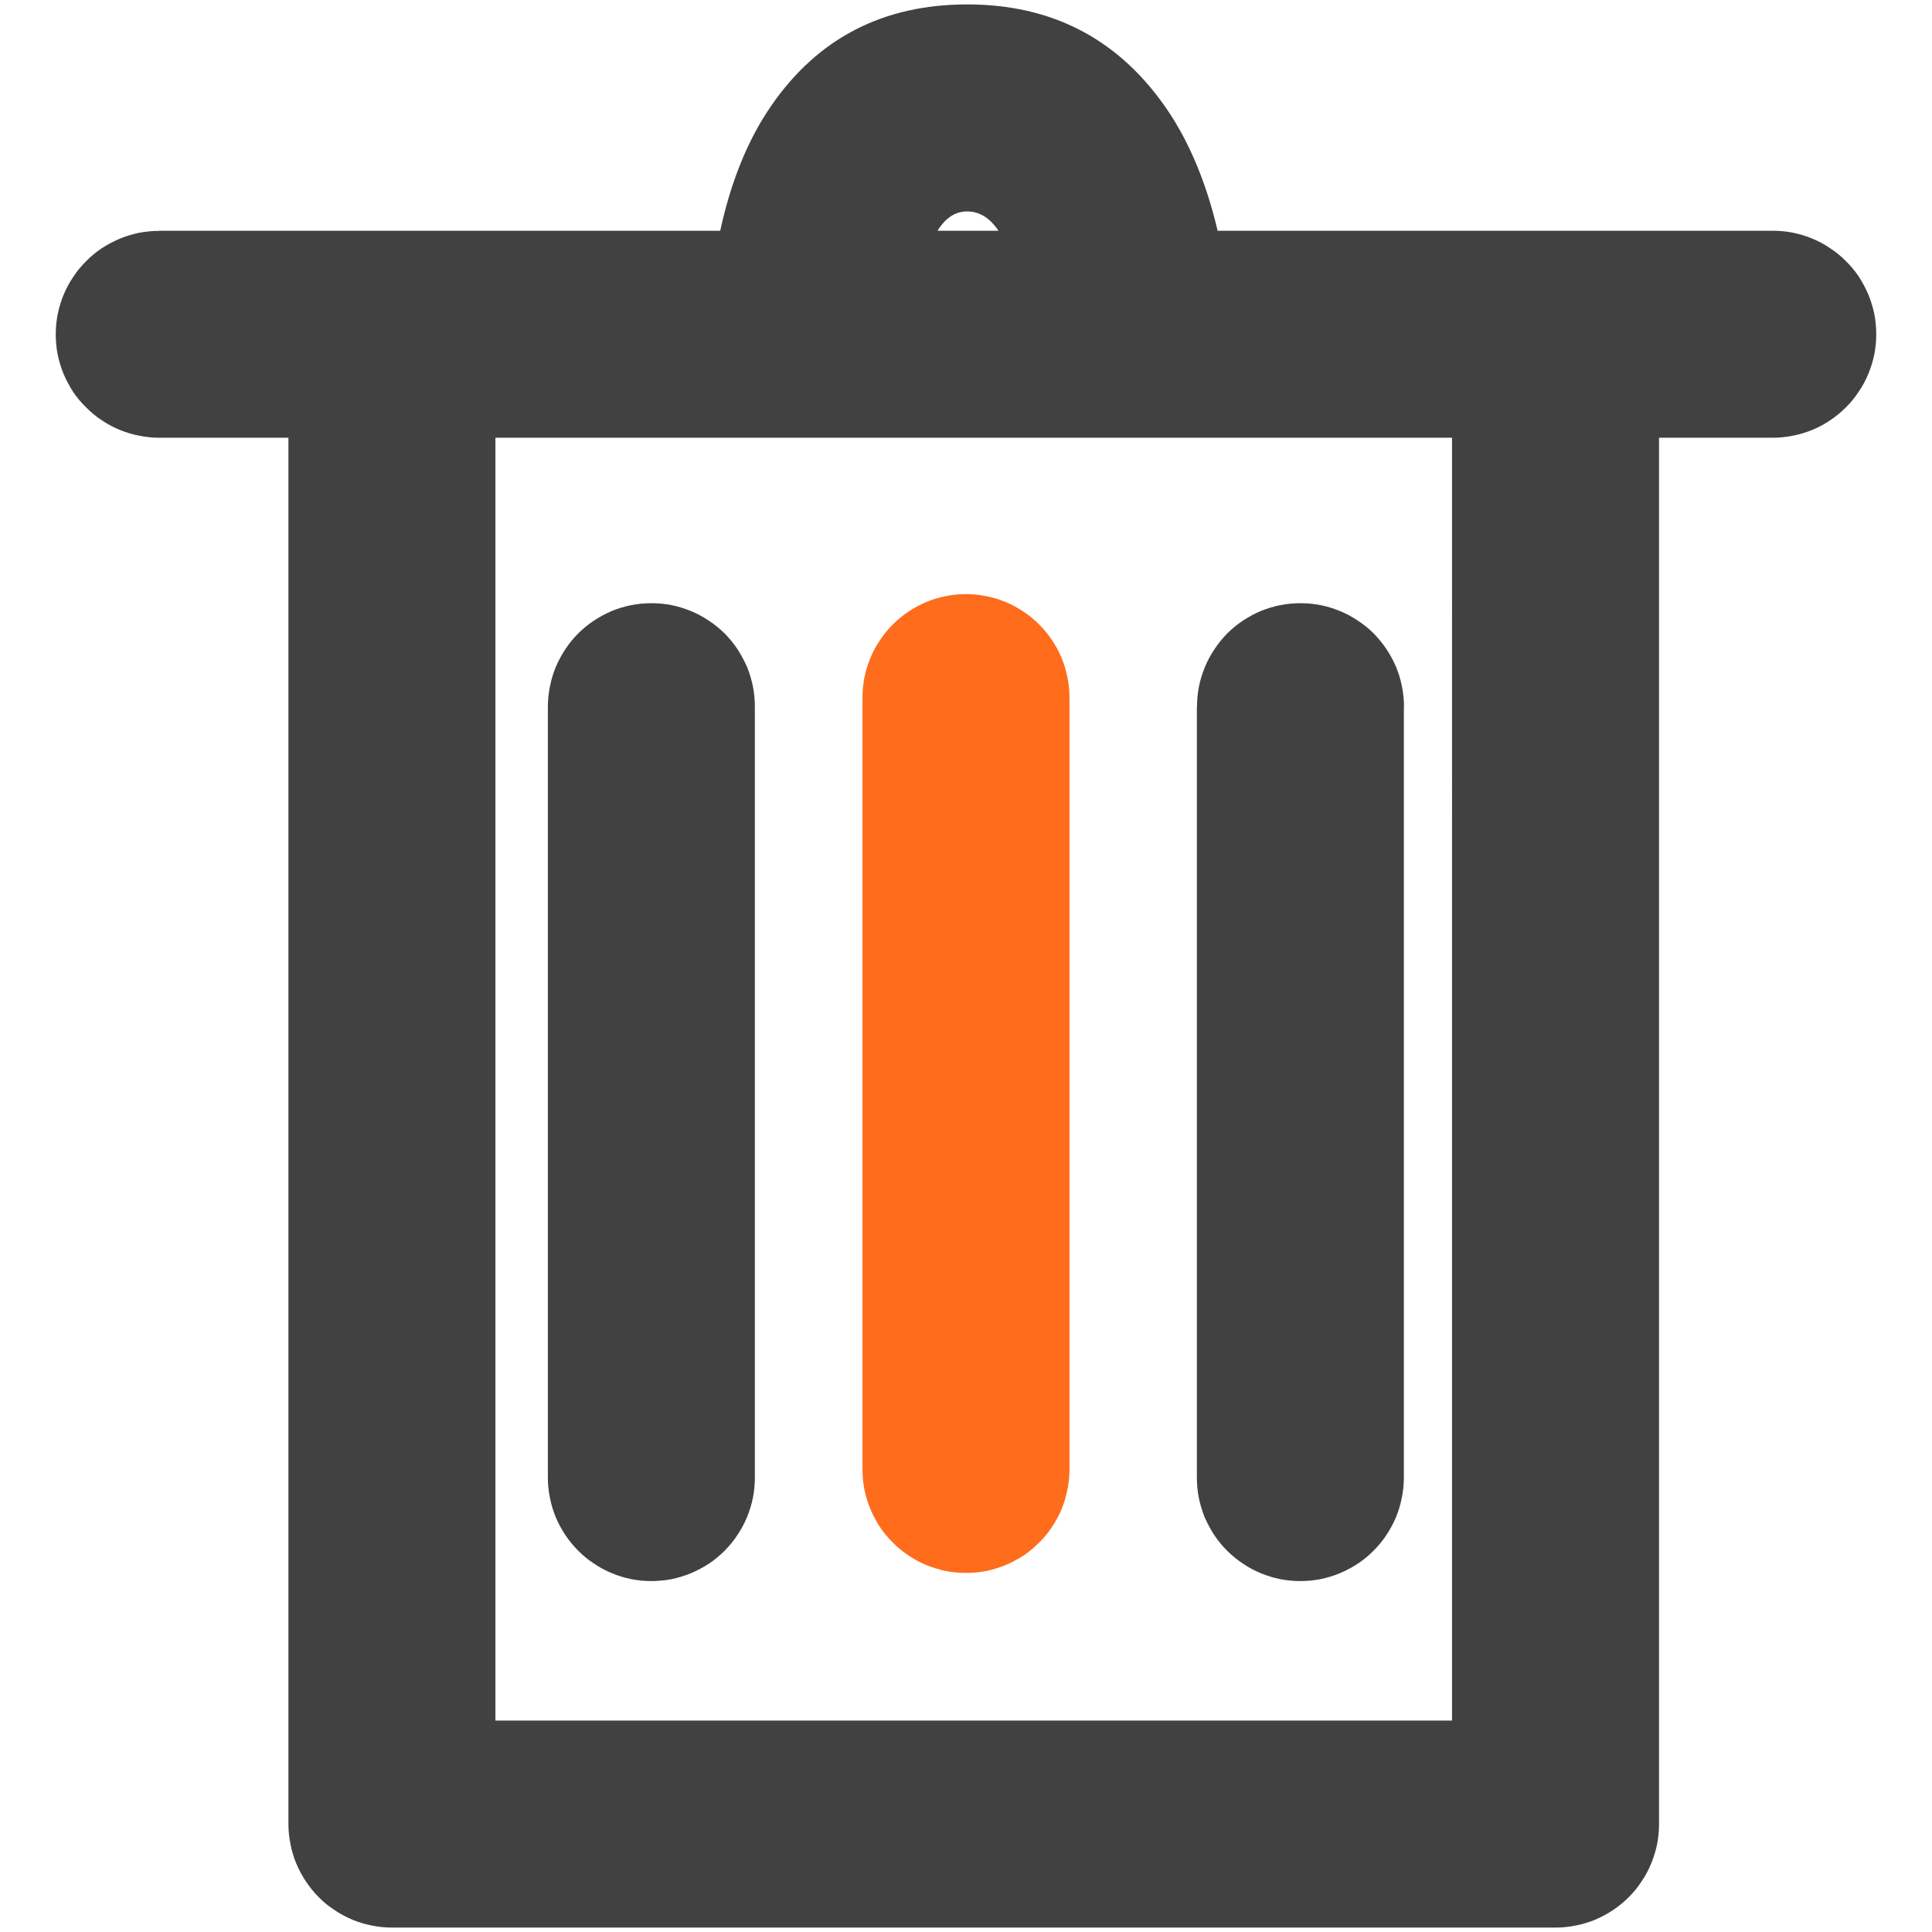<?xml version="1.0" standalone="no"?><!DOCTYPE svg PUBLIC "-//W3C//DTD SVG 1.1//EN" "http://www.w3.org/Graphics/SVG/1.1/DTD/svg11.dtd"><svg t="1645017943599" class="icon" viewBox="0 0 1024 1024" version="1.1" xmlns="http://www.w3.org/2000/svg" p-id="7013" xmlns:xlink="http://www.w3.org/1999/xlink" width="200" height="200"><defs><style type="text/css"></style></defs><path d="M457.143 778.825V369.737h109.714v409.088h-109.714z m109.714 0q0 5.413-1.097 10.679-1.024 5.339-3.072 10.313-2.048 4.974-5.12 9.509-2.926 4.462-6.802 8.265-3.803 3.877-8.265 6.875-4.535 2.926-9.509 5.047-4.974 2.048-10.24 3.145-5.339 1.024-10.752 1.024t-10.679-1.024q-5.339-1.097-10.313-3.145-4.974-2.048-9.509-5.12-4.462-2.926-8.265-6.802-3.877-3.803-6.875-8.265-2.926-4.535-5.047-9.509-2.048-4.974-3.145-10.24-1.024-5.339-1.024-10.752t1.024-10.679q1.097-5.339 3.145-10.313 2.048-4.974 5.12-9.509 2.926-4.462 6.802-8.265 3.803-3.877 8.265-6.875 4.535-2.926 9.509-5.047 4.974-2.048 10.24-3.145 5.339-1.024 10.752-1.024t10.679 1.024q5.339 1.097 10.24 3.145 5.12 2.048 9.509 5.12 4.535 2.926 8.338 6.802 3.803 3.803 6.802 8.265 3.072 4.535 5.12 9.509 2.048 4.974 3.072 10.24 1.097 5.339 1.097 10.752z m0-409.088q0 5.413-1.097 10.679-1.024 5.339-3.072 10.313-2.048 4.974-5.12 9.509-2.926 4.462-6.802 8.338-3.803 3.803-8.265 6.802-4.535 2.926-9.509 5.12-4.974 1.975-10.24 3.072-5.339 1.024-10.752 1.024t-10.679-1.024q-5.339-1.097-10.313-3.145-4.974-2.048-9.509-5.12-4.462-2.926-8.265-6.729-3.877-3.877-6.875-8.338-2.926-4.535-5.047-9.509-2.048-4.974-3.145-10.24-1.024-5.339-1.024-10.752t1.024-10.679q1.097-5.339 3.145-10.24 2.048-5.12 5.12-9.509 2.926-4.535 6.802-8.338 3.803-3.803 8.265-6.802 4.535-2.999 9.509-5.12 4.974-2.048 10.24-3.072 5.339-1.097 10.752-1.097t10.679 1.097q5.339 1.024 10.24 3.072 5.12 2.121 9.509 5.12 4.535 2.926 8.338 6.802 3.803 3.803 6.802 8.265 3.072 4.535 5.12 9.509 2.048 4.974 3.072 10.24 1.097 5.339 1.097 10.752z" fill="#FF6C1C" p-id="7014"></path><path d="M543.671 181.541q-5.632-69.486-31.086-69.486-24.137 0-28.087 68.242l-109.495-6.29q4.315-75.337 33.792-117.979 37.01-53.687 103.863-53.687 66.194 0 104.009 52.955 30.281 42.35 36.352 117.394l-109.349 8.85z m90.697 601.6V374.565h109.714v408.576h-109.714z m-343.991 0V374.565h109.714v408.576h-109.714z m588.946-605.989v789.65q0 5.413-1.024 10.679-1.097 5.266-3.145 10.24-2.048 5.047-5.12 9.509-2.926 4.535-6.802 8.338-3.803 3.803-8.265 6.802-4.535 2.999-9.509 5.12-4.974 2.048-10.24 3.072-5.339 1.097-10.752 1.097H207.726q-5.413 0-10.679-1.097-5.339-1.024-10.24-3.072-5.047-2.121-9.509-5.12-4.535-2.926-8.338-6.802-3.803-3.803-6.802-8.338-2.999-4.462-5.12-9.509-2.048-4.974-3.072-10.24-1.097-5.266-1.097-10.679V177.152h109.714v789.65h-54.857v-54.857h616.741v54.857h-54.857V177.152h109.714z m60.27 54.857H84.407v-109.714h855.186v109.714z m-195.511 551.131q0 5.413-1.097 10.679-1.024 5.339-3.072 10.313-2.121 4.974-5.12 9.509-2.926 4.462-6.802 8.265-3.803 3.877-8.338 6.875-4.462 2.926-9.509 5.047-4.901 2.048-10.24 3.145-5.266 1.024-10.679 1.024t-10.752-1.024q-5.266-1.097-10.24-3.145-5.047-2.048-9.509-5.12-4.462-2.926-8.338-6.802-3.803-3.803-6.802-8.265-2.926-4.535-5.12-9.509-1.975-4.974-3.072-10.24-1.024-5.339-1.024-10.752t1.024-10.679q1.097-5.339 3.145-10.313 2.048-4.974 5.12-9.509 2.926-4.462 6.729-8.265 3.877-3.877 8.338-6.875 4.462-2.926 9.509-5.047 4.974-2.048 10.24-3.145 5.339-1.024 10.752-1.024t10.679 1.024q5.339 1.097 10.24 3.145 5.047 2.048 9.509 5.12 4.535 2.926 8.338 6.802 3.803 3.803 6.802 8.265 2.999 4.535 5.12 9.509 2.048 4.974 3.072 10.24 1.097 5.339 1.097 10.752z m0-408.576q0 5.413-1.097 10.679-1.024 5.339-3.072 10.24-2.121 5.12-5.12 9.509-2.926 4.535-6.802 8.338-3.803 3.803-8.338 6.802-4.462 2.999-9.509 5.12-4.901 2.048-10.24 3.072-5.266 1.097-10.679 1.097t-10.752-1.097q-5.266-1.024-10.24-3.072-5.047-2.121-9.509-5.12-4.462-2.926-8.338-6.802Q646.583 409.6 643.657 404.992q-2.926-4.389-5.12-9.509-1.975-4.901-3.072-10.24-1.024-5.266-1.024-10.679t1.024-10.679q1.097-5.339 3.145-10.313 2.048-4.974 5.12-9.509 2.926-4.462 6.729-8.338 3.877-3.803 8.338-6.802 4.462-2.926 9.509-5.12 4.974-1.975 10.24-3.072 5.339-1.024 10.752-1.024t10.679 1.024q5.339 1.097 10.24 3.145 5.047 2.048 9.509 5.12 4.535 2.926 8.338 6.729 3.803 3.877 6.802 8.338 2.999 4.535 5.12 9.509 2.048 4.974 3.072 10.24 1.097 5.339 1.097 10.752zM400.091 783.141q0 5.413-1.024 10.679-1.097 5.339-3.145 10.313-2.048 4.974-5.12 9.509-2.926 4.462-6.729 8.265-3.877 3.877-8.338 6.875-4.535 2.926-9.509 5.047-4.974 2.048-10.24 3.145-5.339 1.024-10.752 1.024t-10.679-1.024q-5.339-1.097-10.24-3.145-5.047-2.048-9.509-5.12-4.535-2.926-8.338-6.802-3.803-3.803-6.802-8.265-2.999-4.535-5.12-9.509-2.048-4.974-3.072-10.24-1.097-5.339-1.097-10.752t1.097-10.679q1.024-5.339 3.072-10.313 2.121-4.974 5.12-9.509 2.926-4.462 6.802-8.265 3.803-3.877 8.338-6.875 4.462-2.926 9.509-5.047 4.901-2.048 10.24-3.145 5.266-1.024 10.679-1.024t10.752 1.024q5.266 1.097 10.24 3.145 4.974 2.048 9.509 5.12 4.462 2.926 8.338 6.802 3.803 3.803 6.802 8.265 2.926 4.535 5.12 9.509 1.975 4.974 3.072 10.24 1.024 5.339 1.024 10.752z m0-408.576q0 5.413-1.024 10.679-1.097 5.339-3.145 10.24-2.048 5.12-5.12 9.509-2.926 4.535-6.729 8.338-3.877 3.803-8.338 6.802-4.535 2.999-9.509 5.12-4.974 2.048-10.24 3.072-5.339 1.097-10.752 1.097t-10.679-1.097q-5.339-1.024-10.24-3.072-5.047-2.121-9.509-5.12-4.535-2.926-8.338-6.802-3.803-3.803-6.802-8.338-2.999-4.389-5.12-9.509-2.048-4.901-3.072-10.24-1.097-5.266-1.097-10.679t1.097-10.679q1.024-5.339 3.072-10.313 2.121-4.974 5.12-9.509 2.926-4.462 6.802-8.338 3.803-3.803 8.338-6.802 4.462-2.926 9.509-5.12 4.901-1.975 10.24-3.072 5.266-1.024 10.679-1.024t10.752 1.024q5.266 1.097 10.24 3.145 4.974 2.048 9.509 5.12 4.462 2.926 8.338 6.729 3.803 3.877 6.802 8.338 2.926 4.535 5.12 9.509 1.975 4.974 3.072 10.24 1.024 5.339 1.024 10.752z m594.359-197.486q0 5.486-1.024 10.752-1.097 5.339-3.145 10.24-2.048 5.12-5.12 9.509-2.926 4.535-6.802 8.338-3.803 3.803-8.265 6.802-4.535 3.072-9.509 5.12-4.974 2.048-10.24 3.072-5.339 1.097-10.752 1.097t-10.679-1.097q-5.339-1.024-10.313-3.072-4.974-2.048-9.509-5.12-4.462-2.926-8.265-6.802-3.877-3.803-6.875-8.265-2.926-4.535-5.047-9.509-2.048-4.974-3.145-10.24-1.024-5.339-1.024-10.752t1.024-10.679q1.097-5.339 3.145-10.313 2.048-4.974 5.12-9.509 2.926-4.462 6.802-8.265 3.803-3.877 8.265-6.875 4.535-2.926 9.509-5.047 4.974-2.048 10.24-3.145 5.339-1.024 10.752-1.024t10.679 1.024q5.339 1.097 10.24 3.145 5.12 2.048 9.509 5.12 4.535 2.926 8.338 6.802 3.877 3.803 6.875 8.265 2.926 4.535 5.047 9.509 2.048 4.974 3.145 10.24 1.024 5.339 1.024 10.752z m-855.186 0q0 5.486-1.024 10.752-1.097 5.339-3.145 10.24-2.048 5.12-5.12 9.509-2.926 4.535-6.802 8.338-3.803 3.803-8.265 6.802-4.535 3.072-9.509 5.12-4.974 2.048-10.24 3.072-5.339 1.097-10.752 1.097t-10.679-1.097q-5.339-1.024-10.313-3.072-4.974-2.048-9.509-5.12-4.462-2.926-8.265-6.802Q41.691 212.114 38.766 207.726q-2.926-4.535-5.047-9.509-2.048-4.974-3.145-10.24-1.024-5.339-1.024-10.752t1.024-10.679q1.097-5.339 3.145-10.313 2.048-4.974 5.12-9.509 2.926-4.462 6.802-8.265 3.803-3.877 8.265-6.875 4.535-2.926 9.509-5.047 4.974-2.048 10.24-3.145 5.339-1.024 10.752-1.024t10.679 1.024q5.339 1.097 10.24 3.145 5.12 2.048 9.509 5.12 4.535 2.926 8.338 6.802 3.803 3.803 6.875 8.265 2.926 4.535 5.047 9.509 2.048 4.974 3.145 10.24 1.024 5.339 1.024 10.752z" fill="#414141" p-id="7015"></path></svg>